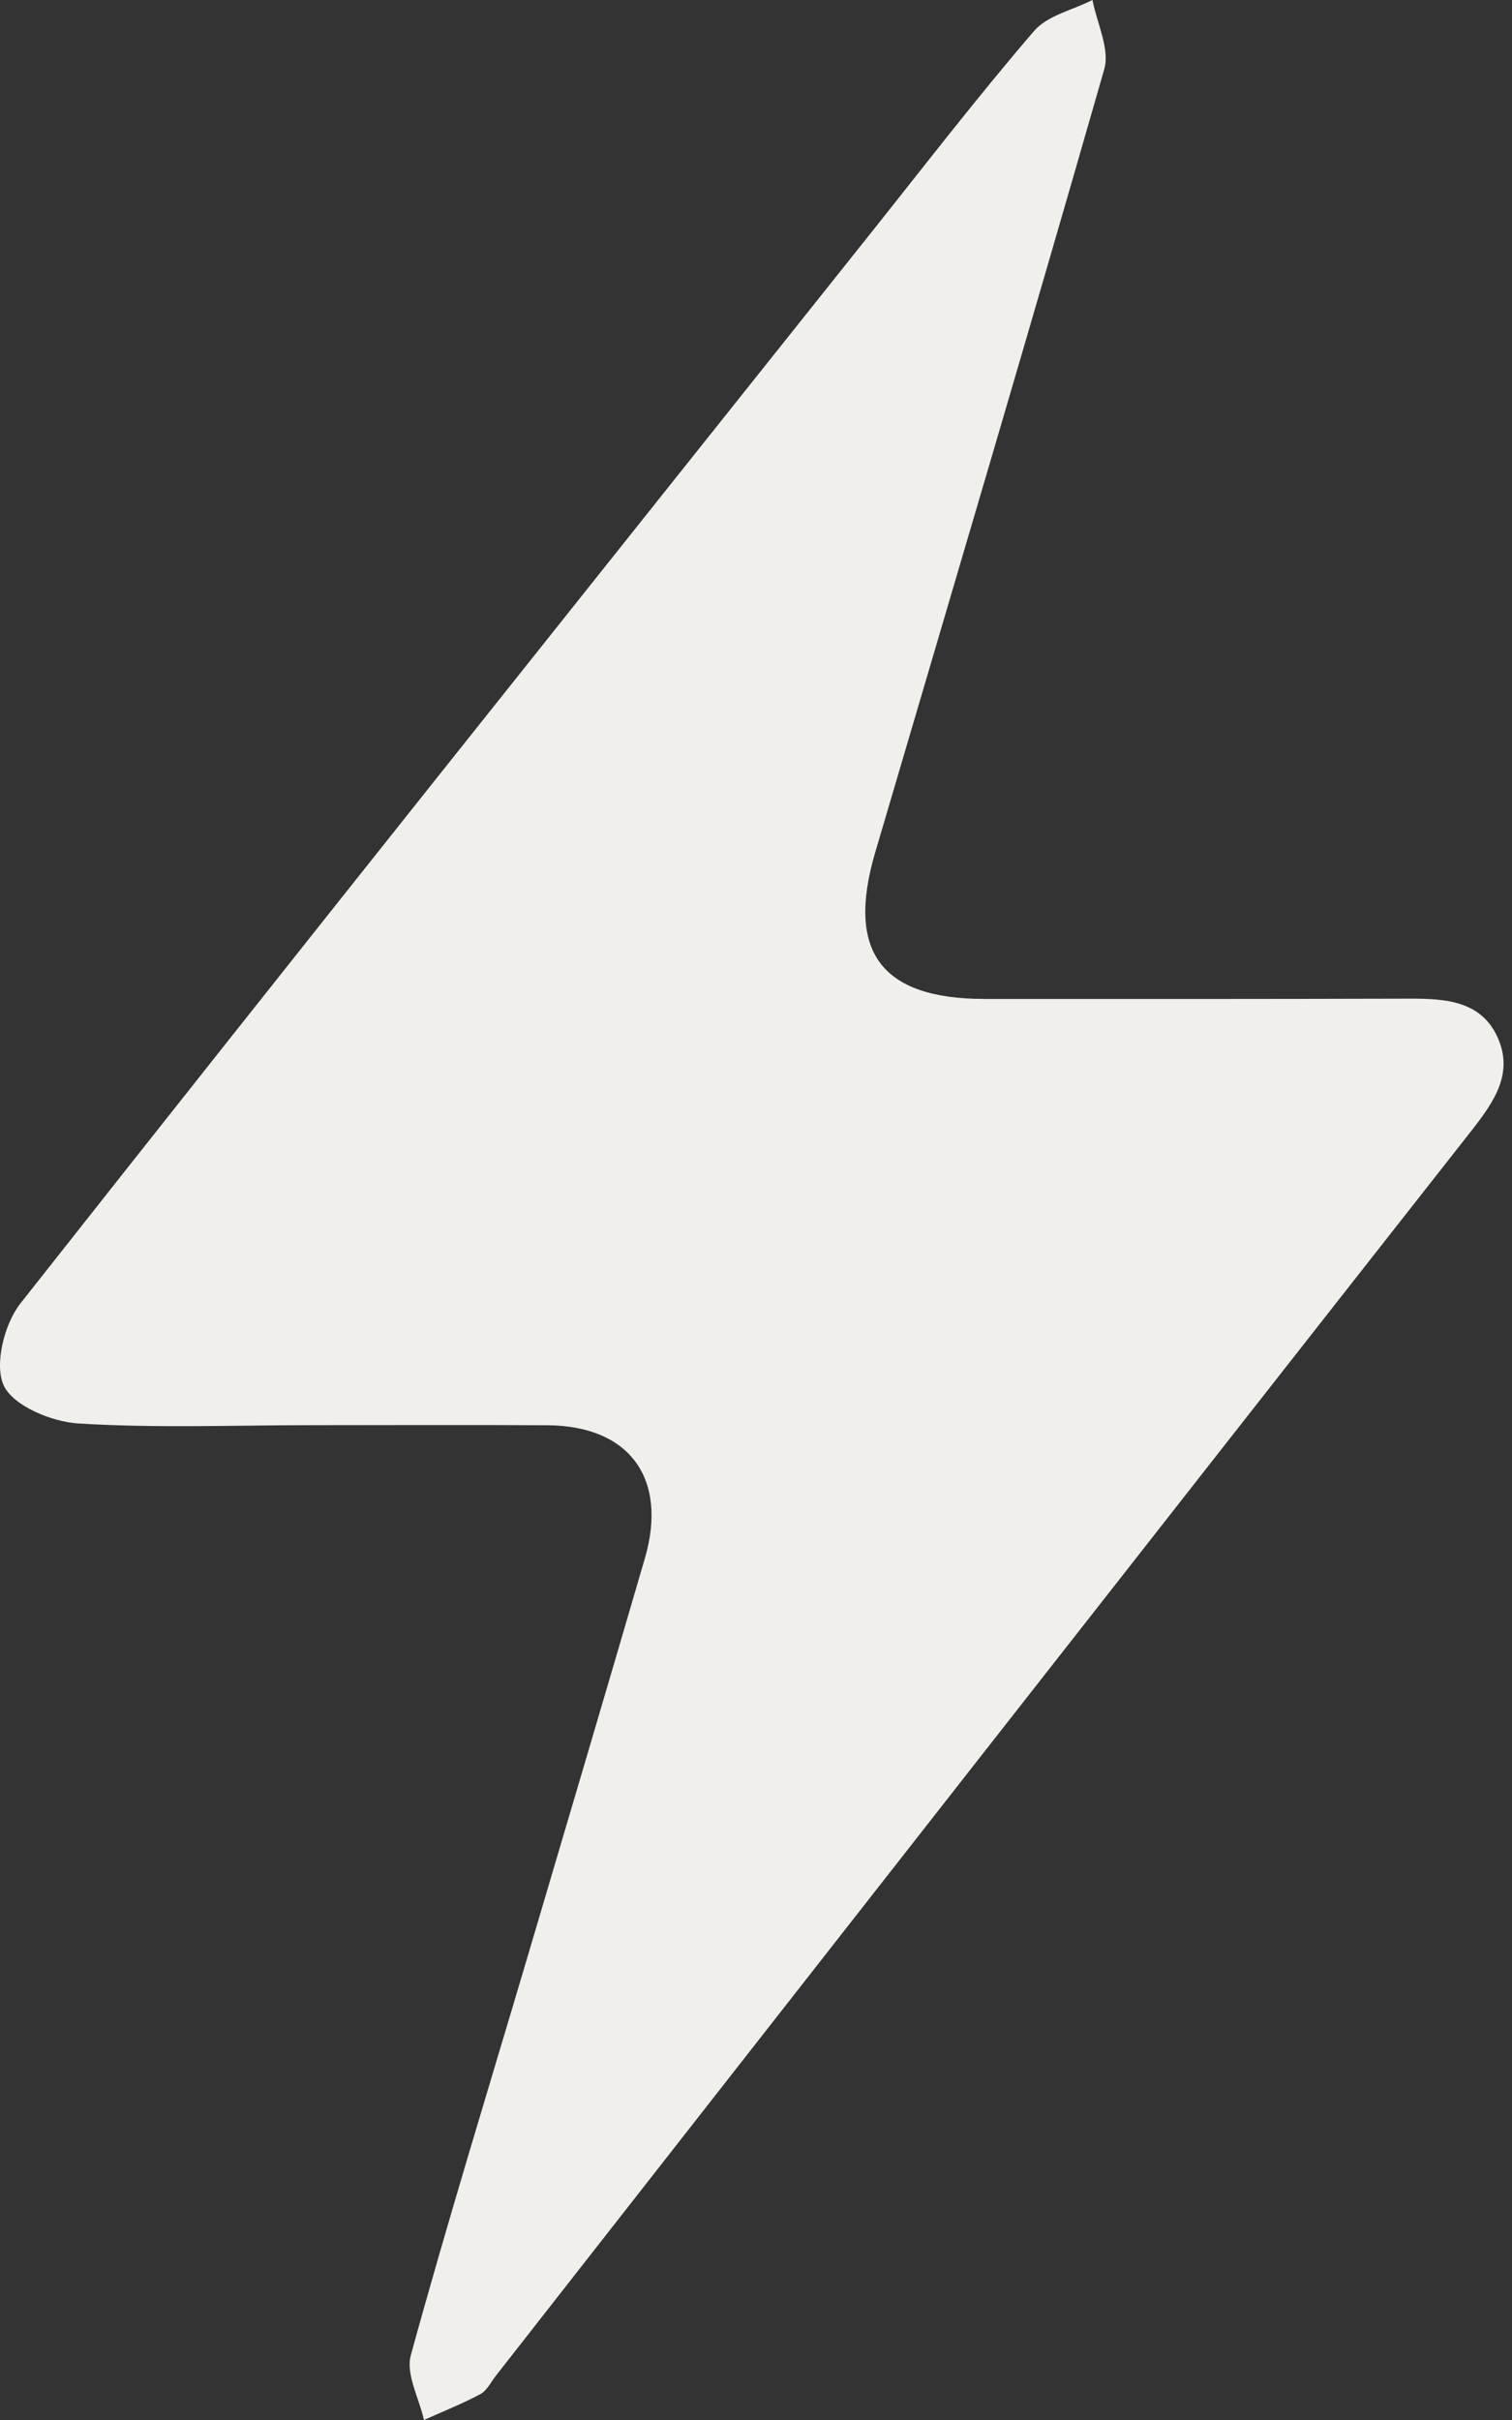 <svg width="15" height="24" viewBox="0 0 15 24" fill="none" xmlns="http://www.w3.org/2000/svg">
<rect x="0" y="0" width="15" height="24" fill="#333333" stroke="none"/>
<path d="M3.102 14.134C2.326 14.134 1.548 14.165 0.775 14.117C0.511 14.1 0.133 13.943 0.038 13.742C-0.059 13.537 0.042 13.13 0.203 12.926C2.993 9.388 5.805 5.868 8.613 2.344C9.157 1.662 9.689 0.97 10.257 0.309C10.39 0.153 10.641 0.1 10.838 0C10.882 0.23 11.012 0.485 10.955 0.686C10.212 3.281 9.444 5.867 8.682 8.456C8.393 9.439 8.742 9.906 9.767 9.907C11.174 9.908 12.581 9.908 13.988 9.904C14.342 9.903 14.696 9.927 14.858 10.29C15.016 10.641 14.827 10.921 14.603 11.207C11.37 15.32 8.146 19.44 4.921 23.559C4.871 23.622 4.832 23.707 4.766 23.743C4.585 23.84 4.393 23.916 4.206 24C4.158 23.784 4.023 23.544 4.076 23.356C4.442 22.024 4.849 20.705 5.241 19.381C5.628 18.072 6.016 16.764 6.398 15.453C6.628 14.662 6.244 14.14 5.432 14.135C4.655 14.13 3.879 14.134 3.102 14.134Z" fill="#F0EFEB"/>
</svg>
